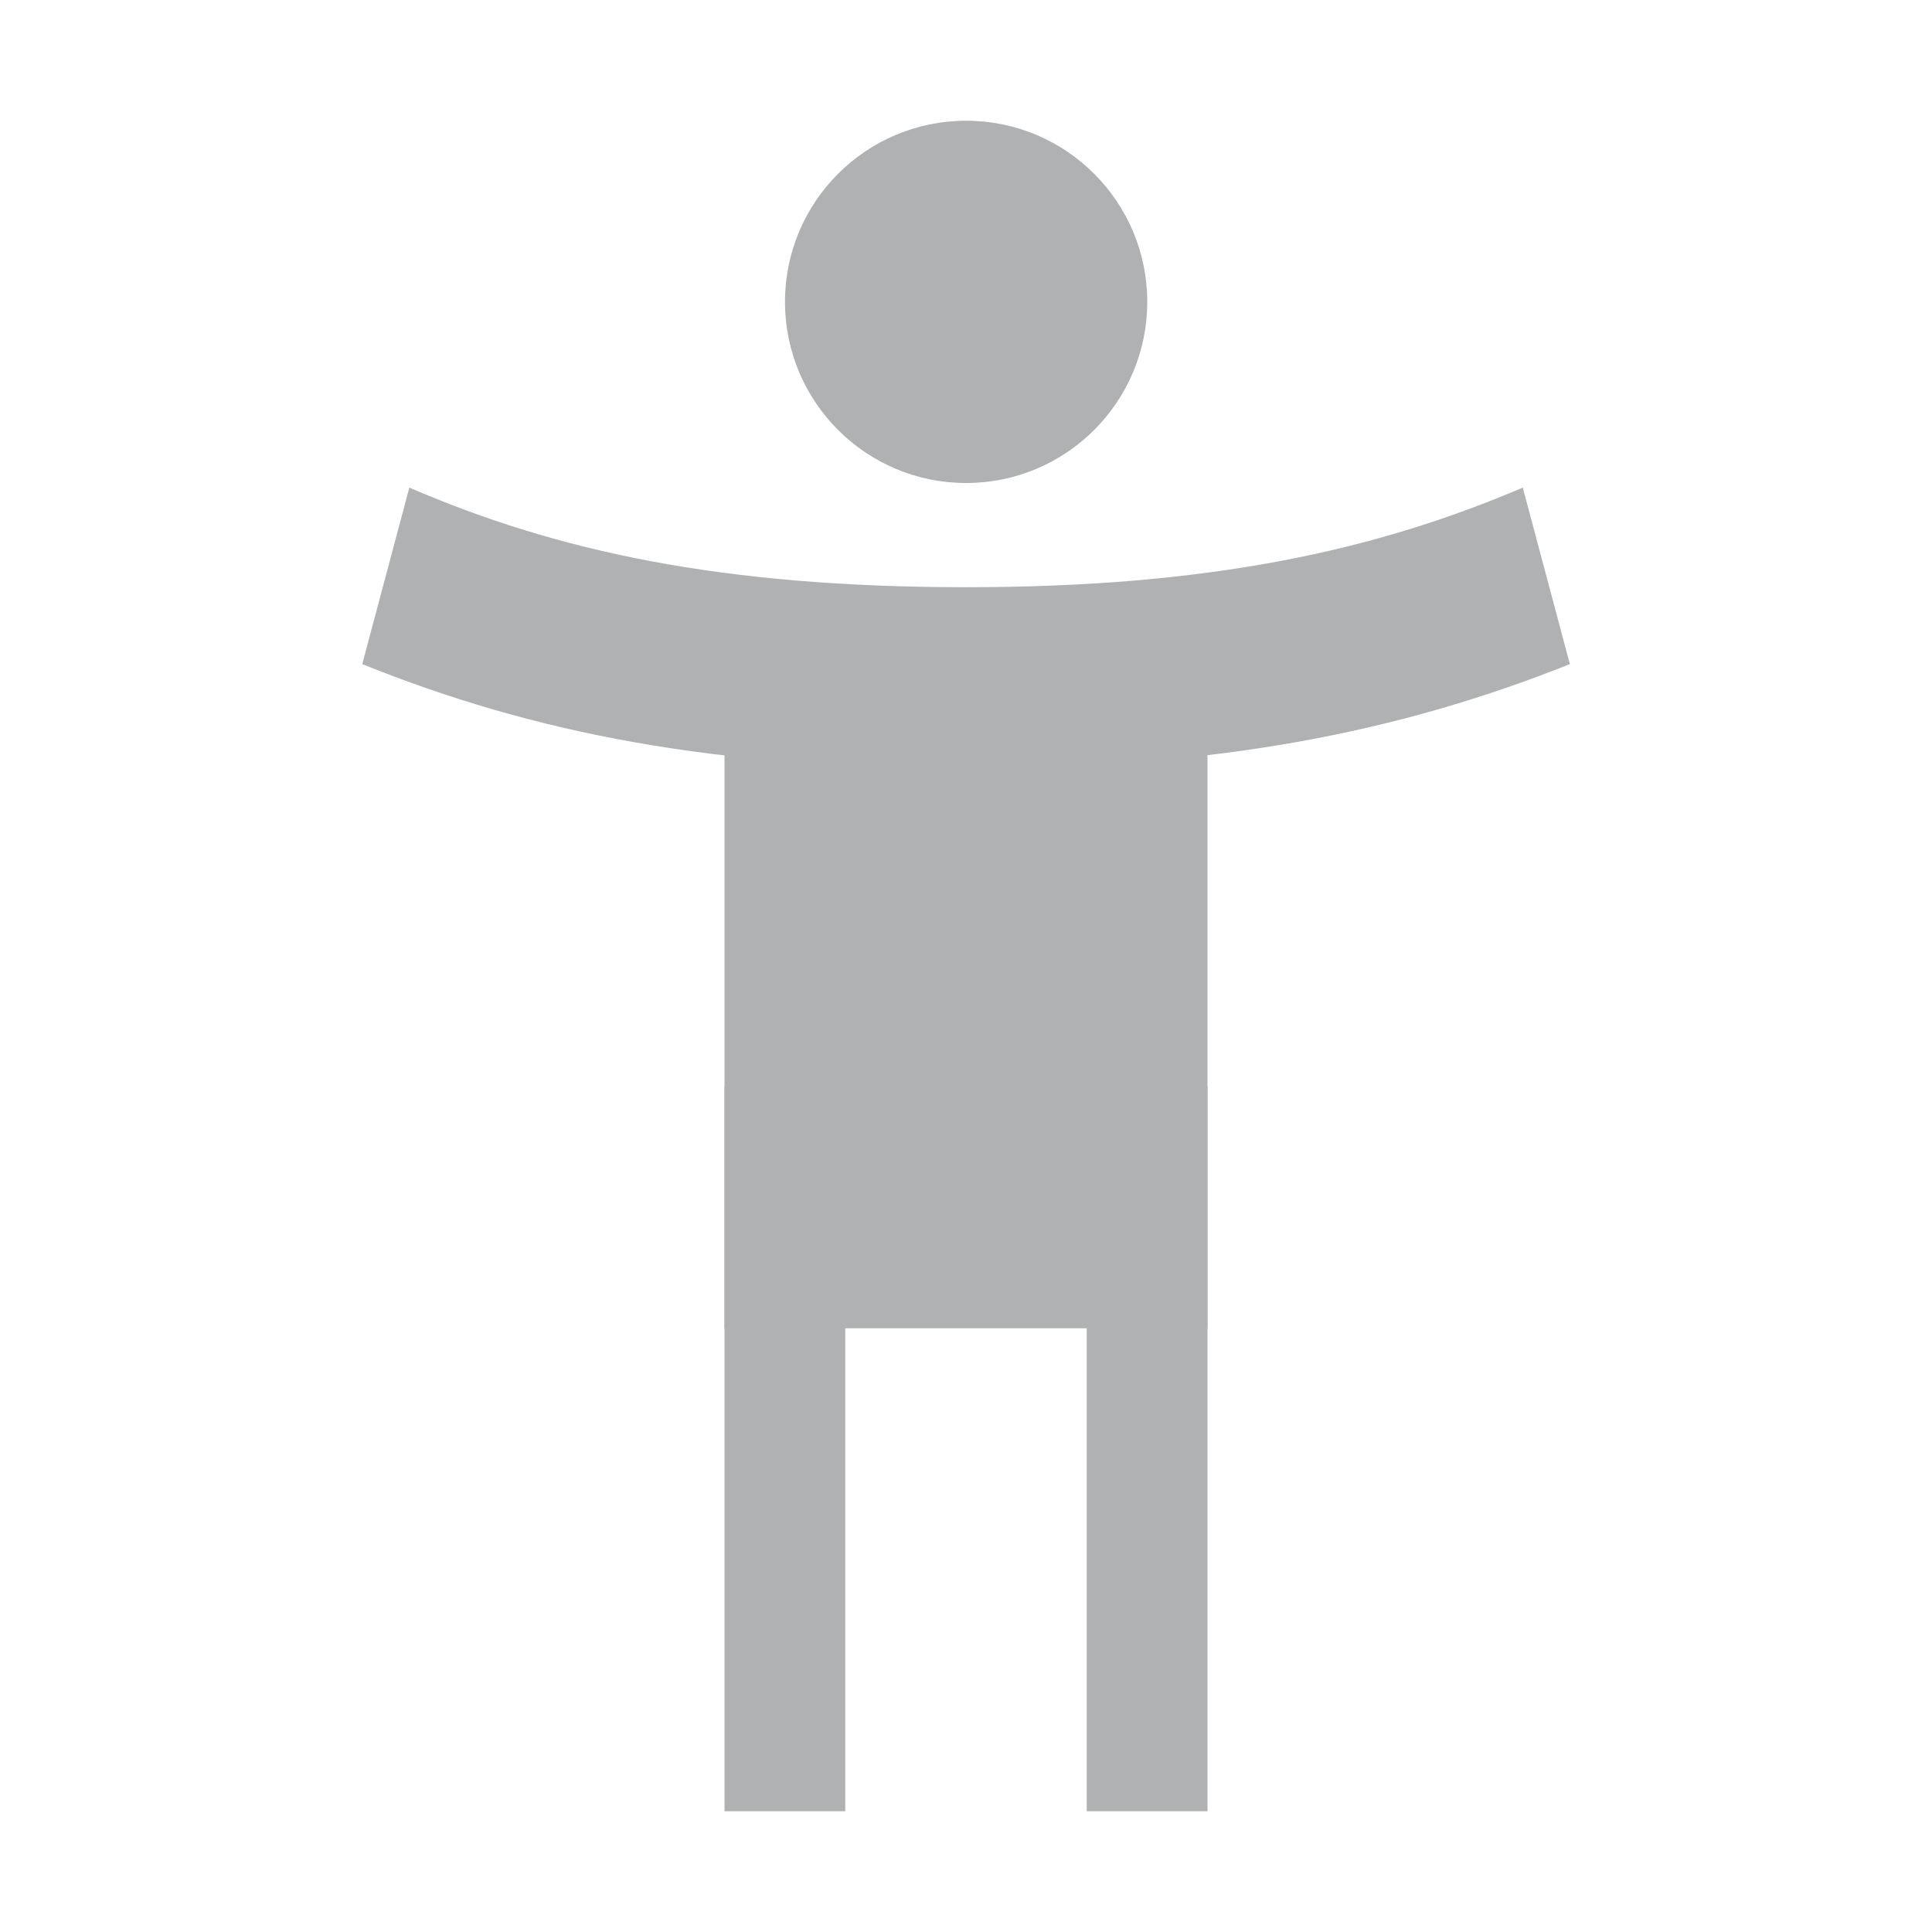 <svg width="16" height="16" viewBox="0 0 16 16" fill="none" xmlns="http://www.w3.org/2000/svg">
<circle cx="8.001" cy="2.5" r="1.5" fill="#AFB1B3"/>
<path d="M12.611 4.038L13.001 5.5C11.58 6.066 10.077 6.363 8.003 6.363C5.915 6.363 4.425 6.074 3 5.5L3.39 4.038C4.606 4.563 5.968 4.863 8.003 4.863C10.022 4.863 11.396 4.557 12.611 4.038Z" fill="#AFB1B3"/>
<rect x="6" y="5" width="4" height="6" fill="#AFB1B3"/>
<rect x="6" y="9" width="1" height="6" fill="#AFB1B3"/>
<rect x="9" y="9" width="1" height="6" fill="#AFB1B3"/>
</svg>
